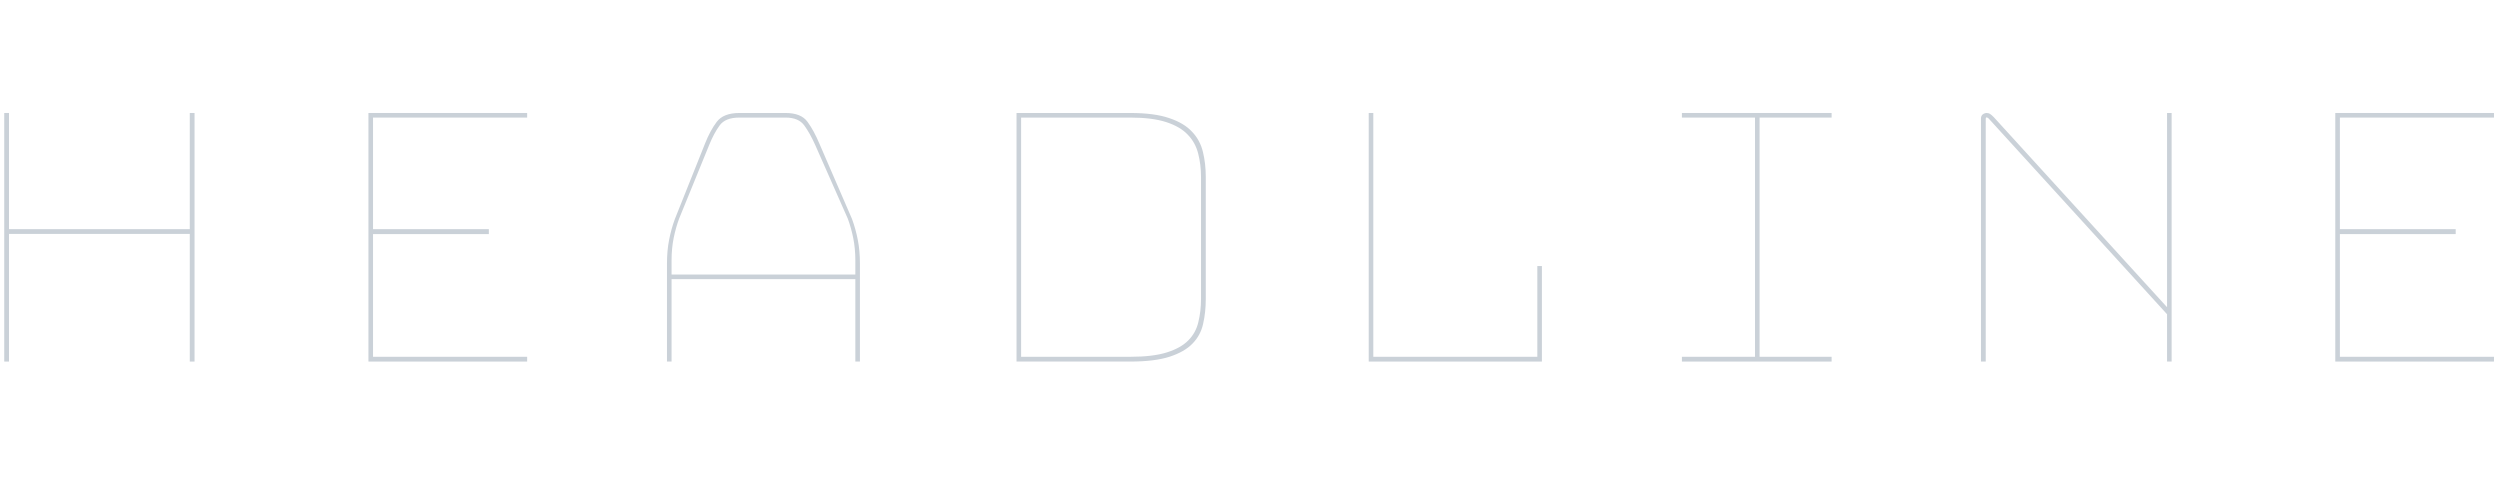 <svg xmlns="http://www.w3.org/2000/svg" xmlns:xlink="http://www.w3.org/1999/xlink" viewBox="0 0 14161 2765">
<title>headline</title>
<g transform="matrix(1,0,0,1,0,2304)">
  		<path character="h" fill="#CAD1D8" fill-opacity="1.0" stroke="none" stroke-width="0" stroke-linecap="butt" stroke-opacity="1.0" transform="matrix(1,0,0,1,-448,0)" d="M 472 -256 L 472 -1664 L 499 -1664 L 499 -1006 L 1523 -1006 L 1523 -1664 L 1550 -1664 L 1550 -256 L 1523 -256 L 1523 -979 L 499 -979 L 499 -256 L 472 -256 Z"/>
		<path character="e" fill="#CAD1D8" fill-opacity="1.0" stroke="none" stroke-width="0" stroke-linecap="butt" stroke-opacity="1.0" transform="matrix(1,0,0,1,1612,0)" d="M 1374 -283 L 1374 -256 L 475 -256 L 475 -1664 L 1374 -1664 L 1374 -1638 L 501 -1638 L 501 -1006 L 1157 -1006 L 1157 -978 L 501 -978 L 501 -283 L 1374 -283 Z"/>
		<path character="a" fill="#CAD1D8" fill-opacity="1.0" stroke="none" stroke-width="0" stroke-linecap="butt" stroke-opacity="1.0" transform="matrix(1,0,0,1,3351,0)" d="M 453 -828 L 453 -749 L 1494 -749 L 1494 -828 Q 1494 -897 1482 -956 Q 1470 -1015 1451 -1066 L 1267 -1482 Q 1237 -1549 1205 -1593 Q 1173 -1638 1099 -1638 L 837 -1638 Q 757 -1638 725 -1593 Q 693 -1549 667 -1485 L 496 -1066 Q 477 -1015 465 -956 Q 453 -897 453 -828 M 1494 -256 L 1494 -723 L 453 -723 L 453 -256 L 427 -256 L 427 -811 Q 427 -884 439 -945 Q 451 -1007 472 -1064 L 643 -1492 Q 672 -1565 709 -1614 Q 747 -1664 837 -1664 L 1099 -1664 Q 1187 -1664 1223 -1614 Q 1259 -1565 1291 -1489 L 1475 -1064 Q 1496 -1007 1508 -945 Q 1520 -884 1520 -811 L 1520 -256 L 1494 -256 Z"/>
		<path character="d" fill="#CAD1D8" fill-opacity="1.0" stroke="none" stroke-width="0" stroke-linecap="butt" stroke-opacity="1.0" transform="matrix(1,0,0,1,5283,0)" d="M 475 -256 L 475 -1664 L 1120 -1664 Q 1256 -1664 1340 -1635 Q 1424 -1607 1469 -1558 Q 1515 -1510 1531 -1443 Q 1547 -1377 1547 -1302 L 1547 -611 Q 1547 -535 1532 -470 Q 1518 -405 1472 -358 Q 1427 -311 1341 -283 Q 1256 -256 1120 -256 L 475 -256 M 1120 -1638 L 501 -1638 L 501 -283 L 1120 -283 Q 1248 -283 1327 -308 Q 1406 -333 1448 -376 Q 1491 -419 1505 -480 Q 1520 -541 1520 -611 L 1520 -1302 Q 1520 -1372 1504 -1434 Q 1488 -1497 1445 -1541 Q 1403 -1586 1324 -1612 Q 1245 -1638 1120 -1638 Z"/>
		<path character="l" fill="#CAD1D8" fill-opacity="1.0" stroke="none" stroke-width="0" stroke-linecap="butt" stroke-opacity="1.0" transform="matrix(1,0,0,1,7278,0)" d="M 475 -256 L 475 -1664 L 501 -1664 L 501 -283 L 1430 -283 L 1430 -797 L 1456 -797 L 1456 -256 L 475 -256 Z"/>
		<path character="i" fill="#CAD1D8" fill-opacity="1.0" stroke="none" stroke-width="0" stroke-linecap="butt" stroke-opacity="1.0" transform="matrix(1,0,0,1,9146,0)" d="M 1229 -256 L 381 -256 L 381 -283 L 795 -283 L 795 -1638 L 381 -1638 L 381 -1664 L 1229 -1664 L 1229 -1638 L 821 -1638 L 821 -283 L 1229 -283 L 1229 -256 Z"/>
		<path character="n" fill="#CAD1D8" fill-opacity="1.0" stroke="none" stroke-width="0" stroke-linecap="butt" stroke-opacity="1.0" transform="matrix(1,0,0,1,10757,0)" d="M 536 -1641 L 1518 -564 L 1518 -1664 L 1544 -1664 L 1544 -256 L 1518 -256 L 1518 -524 L 509 -1631 Q 507 -1634 503 -1636 Q 499 -1639 496 -1639 Q 493 -1639 492 -1636 Q 491 -1634 491 -1631 L 491 -256 L 464 -256 L 464 -1633 Q 464 -1648 474 -1656 Q 485 -1664 496 -1664 Q 507 -1664 515 -1659 Q 523 -1654 536 -1641 Z"/>
		<path character="e" fill="#CAD1D8" fill-opacity="1.0" stroke="none" stroke-width="0" stroke-linecap="butt" stroke-opacity="1.0" transform="matrix(1,0,0,1,12753,0)" d="M 1374 -283 L 1374 -256 L 475 -256 L 475 -1664 L 1374 -1664 L 1374 -1638 L 501 -1638 L 501 -1006 L 1157 -1006 L 1157 -978 L 501 -978 L 501 -283 L 1374 -283 Z"/>
</g>
</svg>